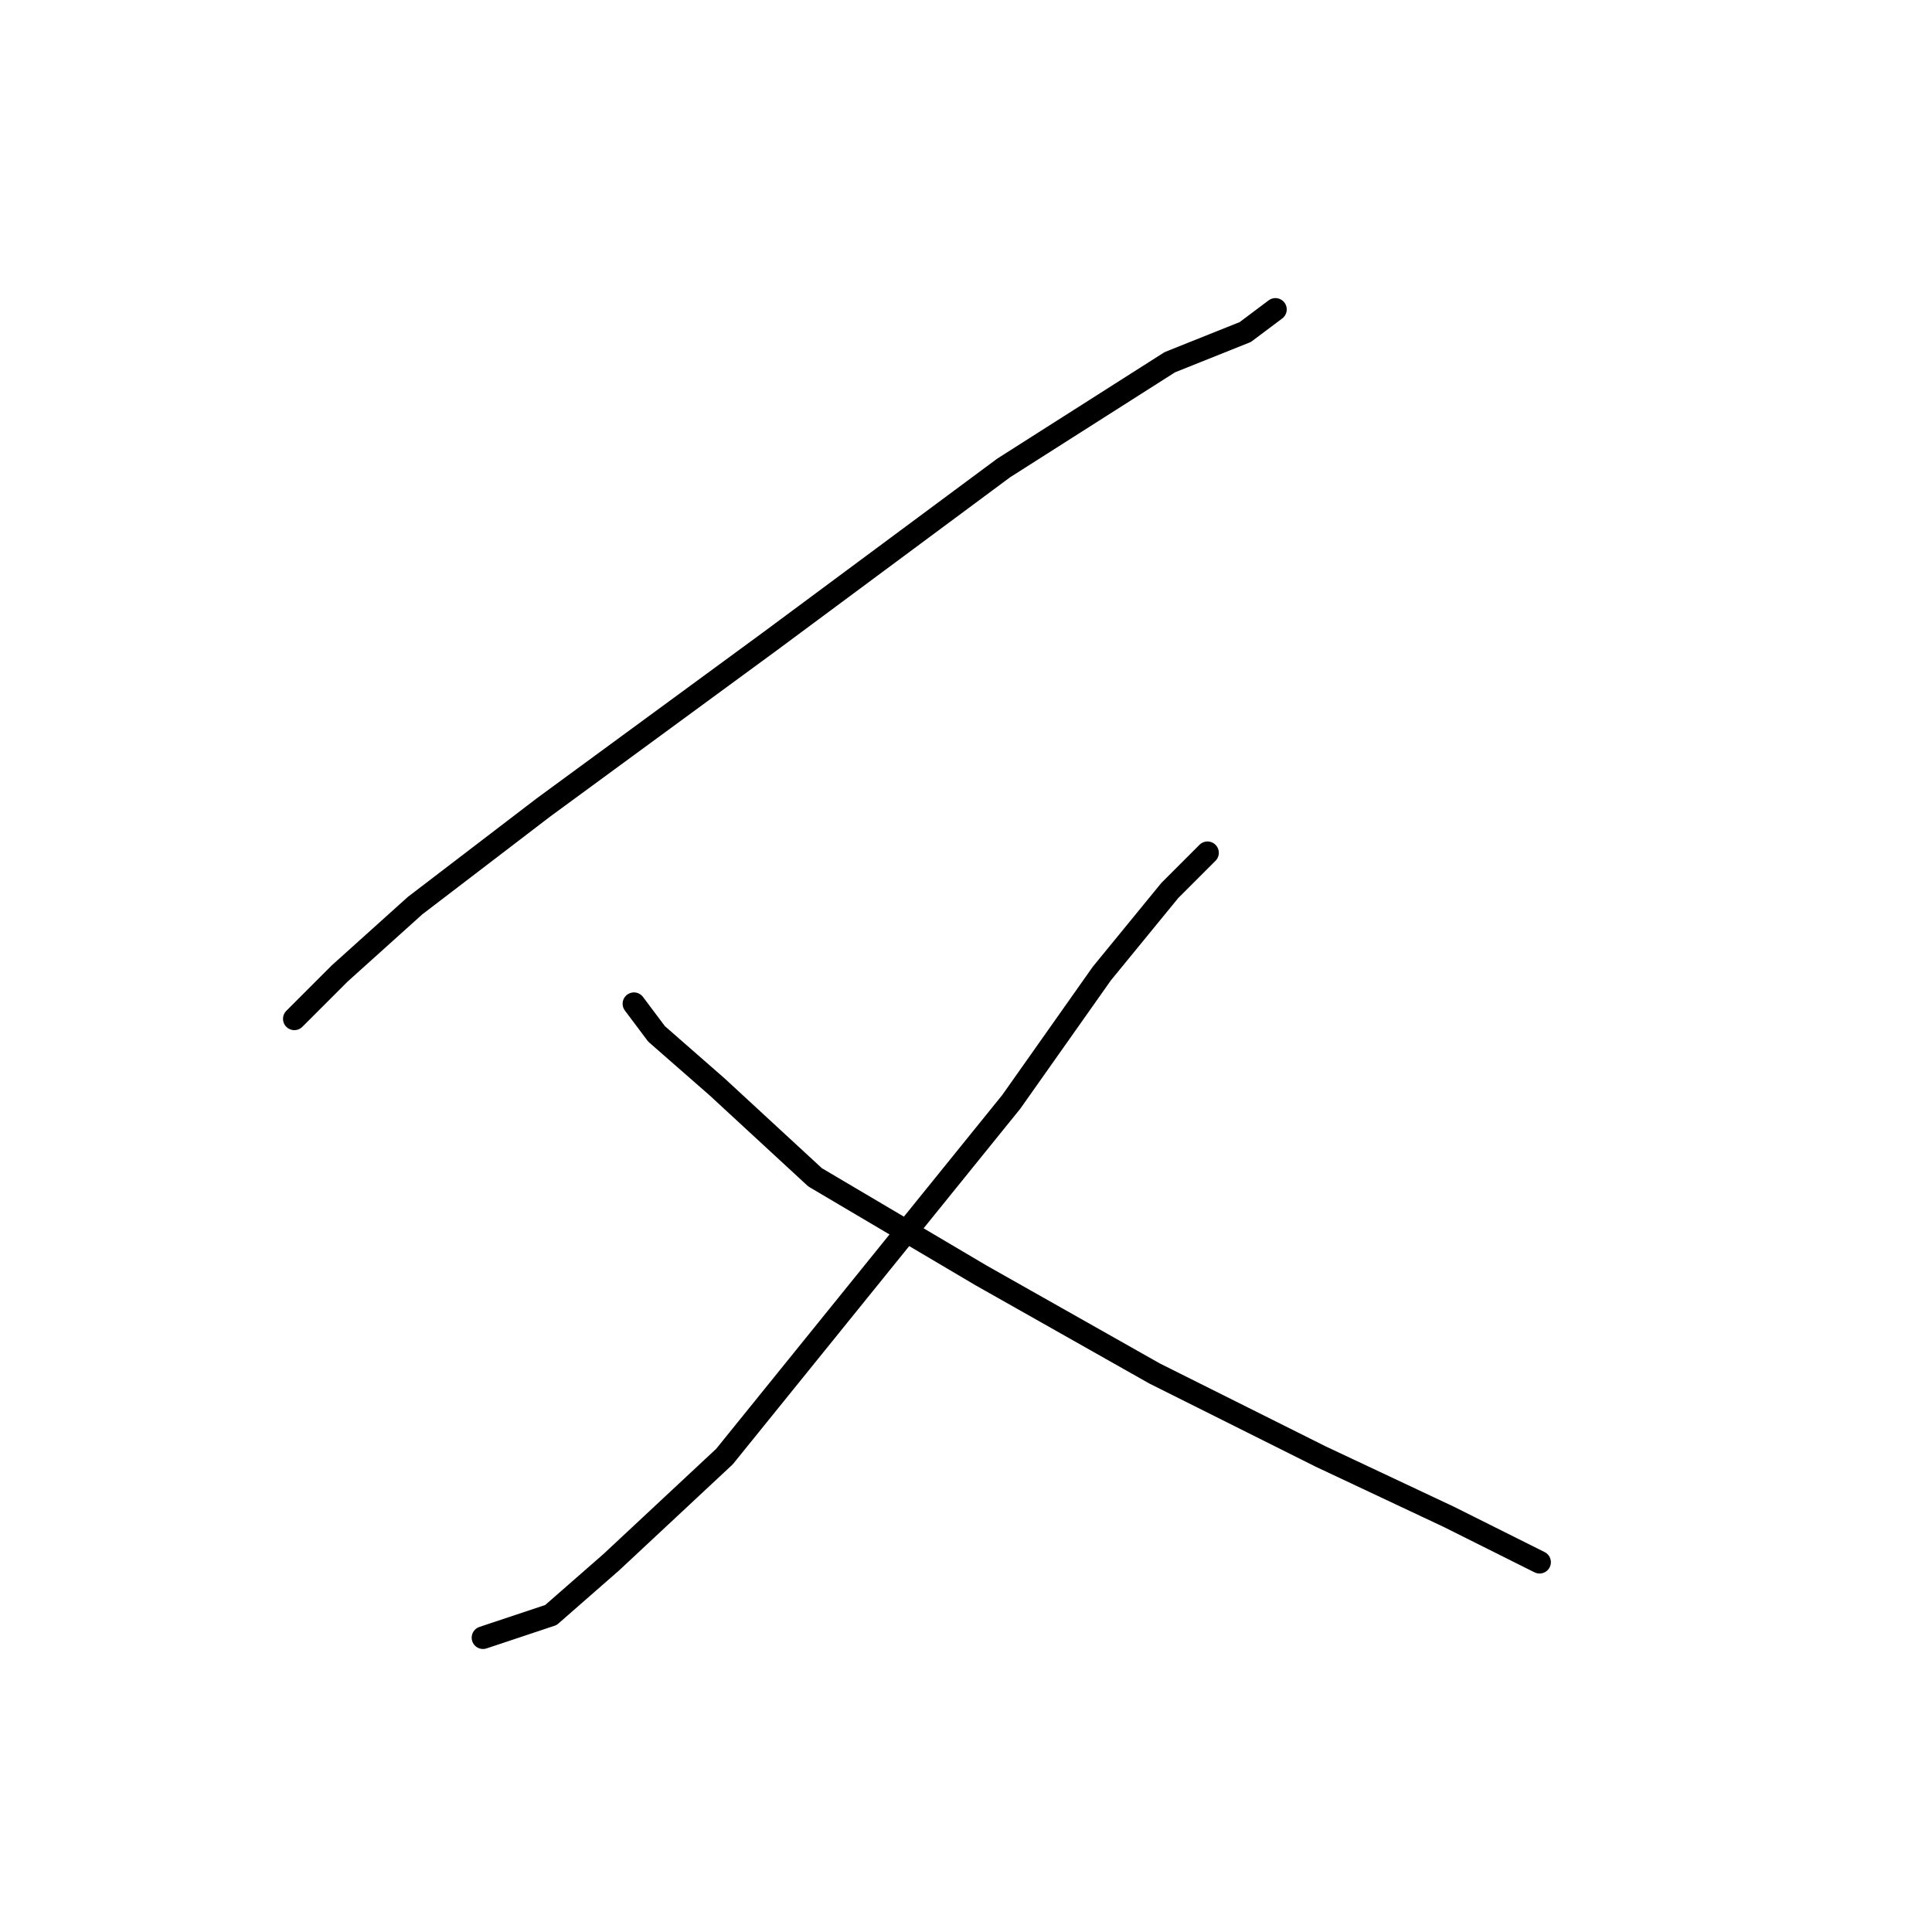 <?xml version="1.0" standalone="no"?>
    <svg width="256" height="256" xmlns="http://www.w3.org/2000/svg" version="1.1">
    <polyline stroke="black" stroke-width="3" stroke-linecap="round" fill="transparent" stroke-linejoin="round" points="169 41 165 44 155 48 133 62 102 85 72 107 55 120 45 129 39 135 39 135 " />
        <polyline stroke="black" stroke-width="3" stroke-linecap="round" fill="transparent" stroke-linejoin="round" points="160 113 155 118 146 129 134 146 96 193 81 207 73 214 64 217 64 217 " />
        <polyline stroke="black" stroke-width="3" stroke-linecap="round" fill="transparent" stroke-linejoin="round" points="84 133 87 137 95 144 108 156 130 169 153 182 175 193 192 201 204 207 204 207 " />
        </svg>